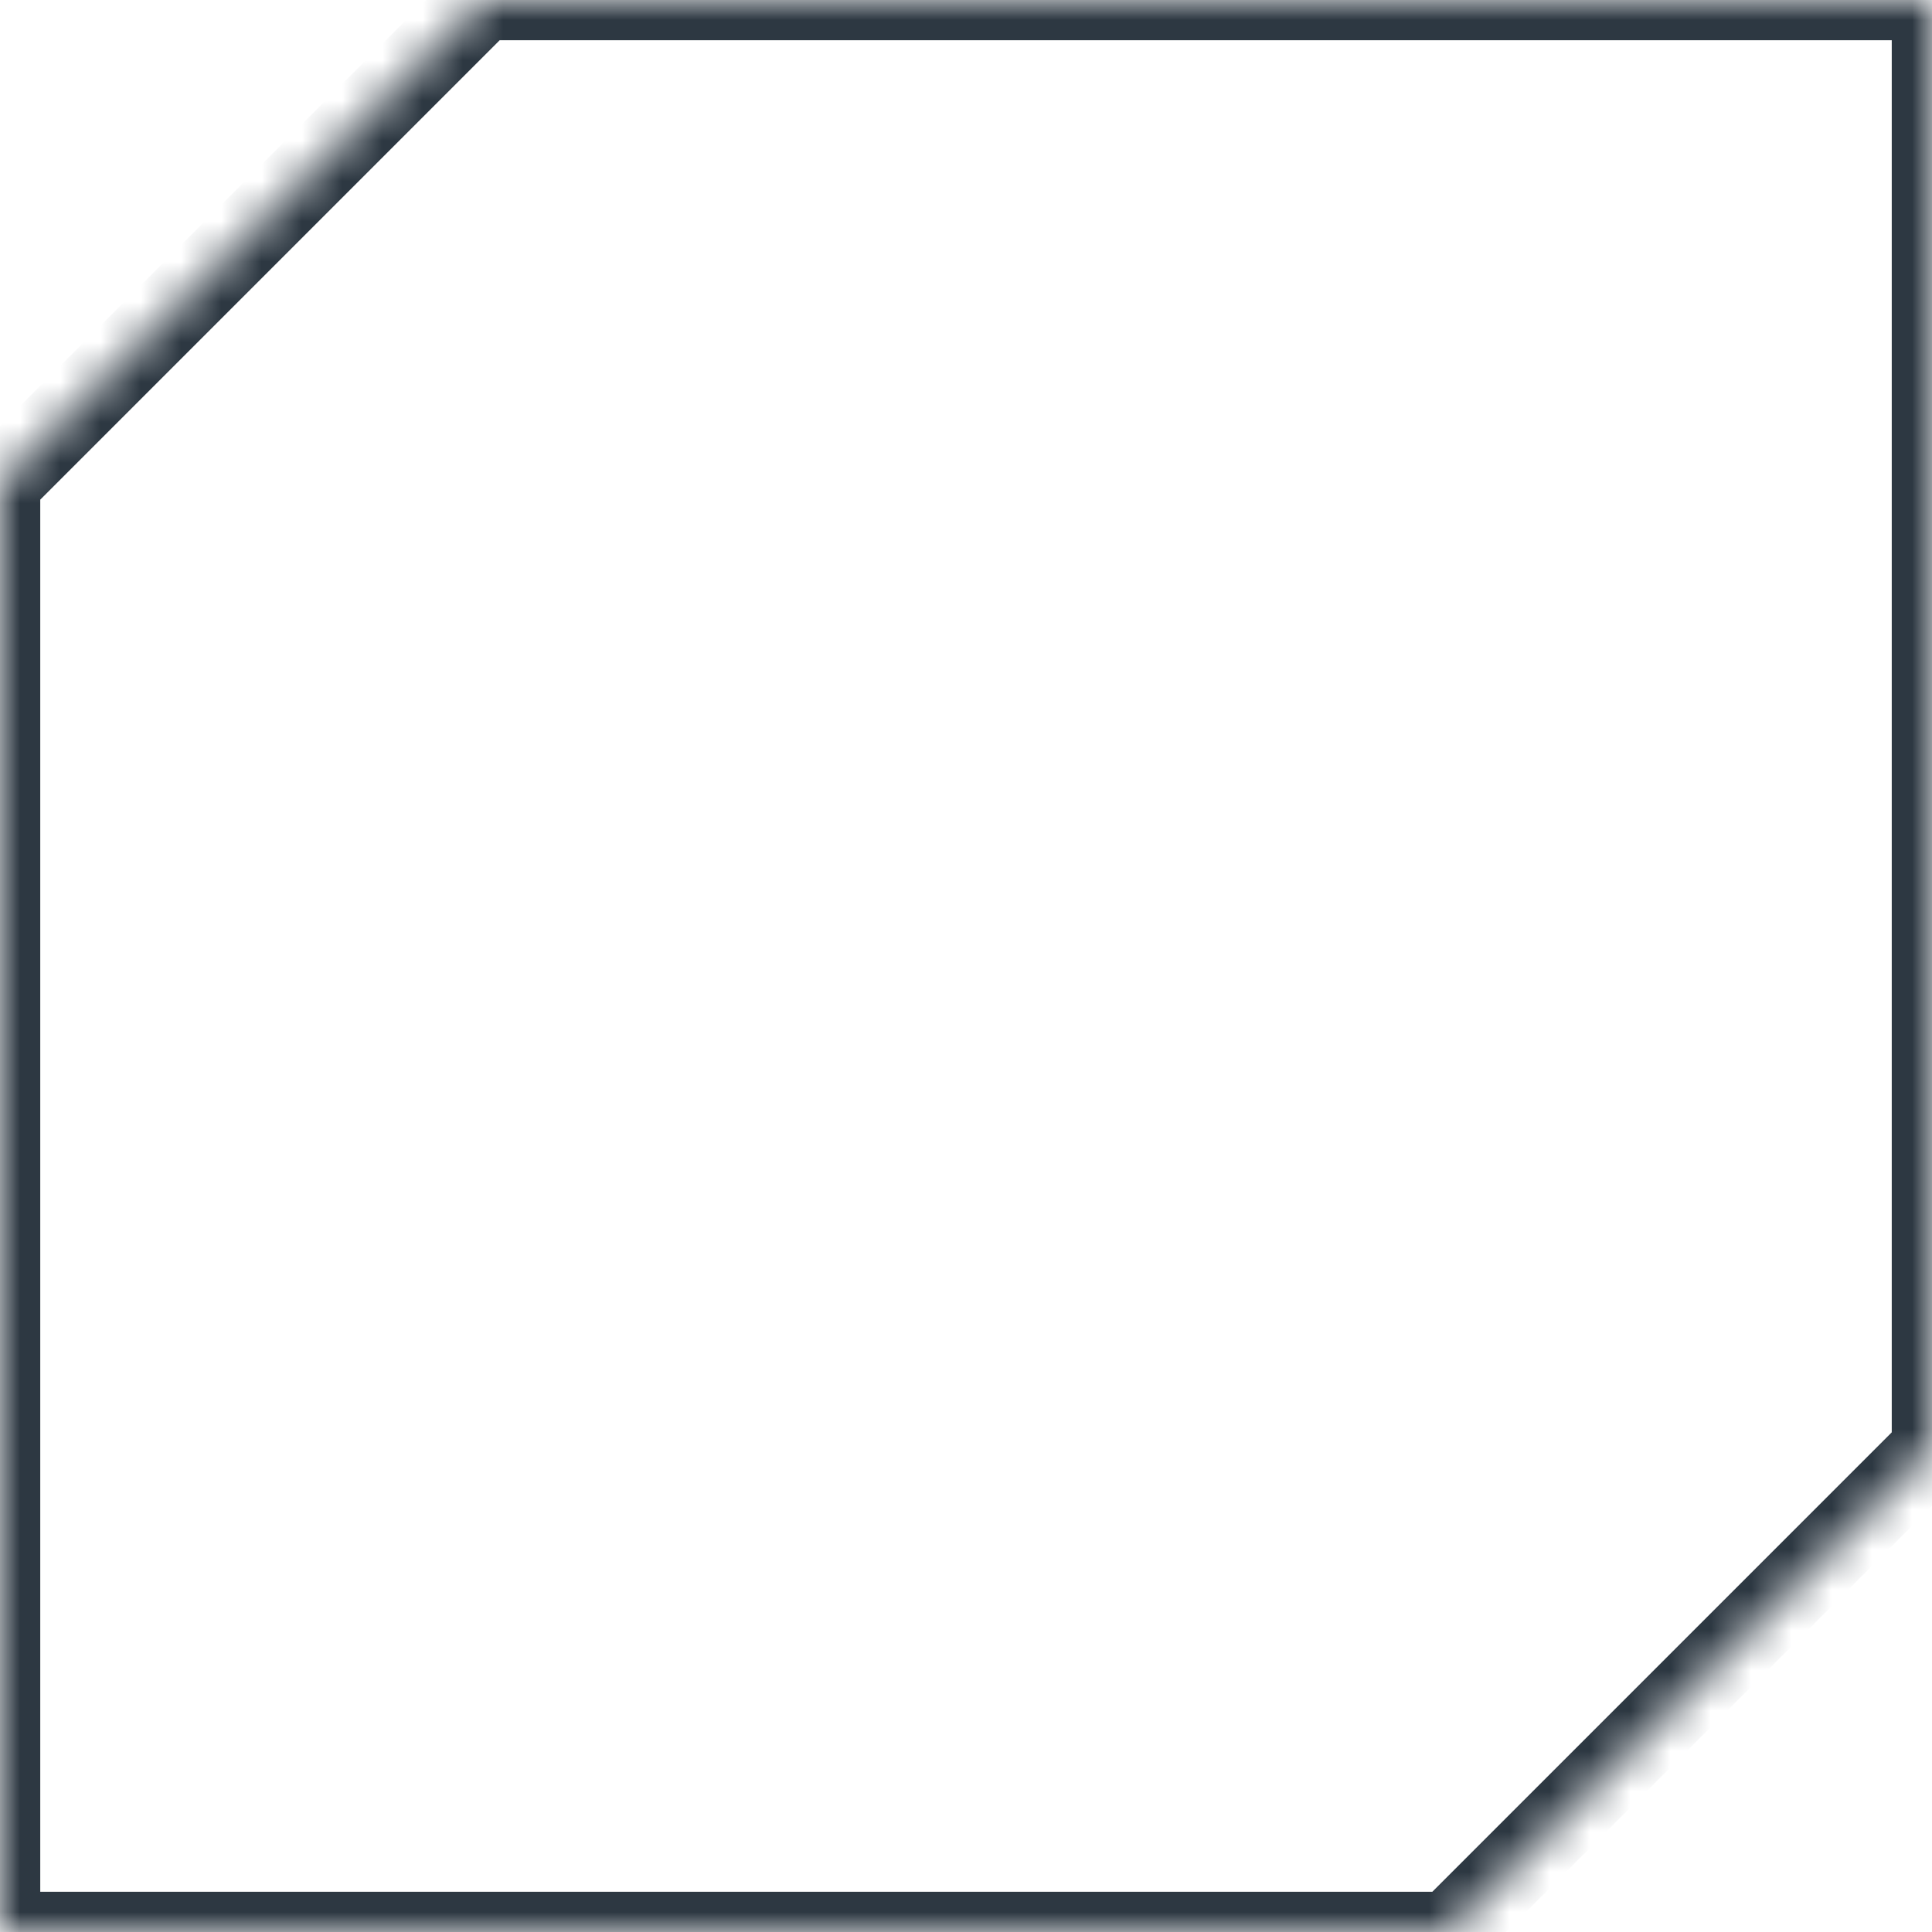 <svg width="48" height="48" viewBox="0 0 48 48" fill="none" xmlns="http://www.w3.org/2000/svg">
<mask id="path-3-inside-1_4339_311" fill="white">
<path fill-rule="evenodd" clip-rule="evenodd" d="M12 0L0 12V48H14H34H36L48 36V0H34H14H12Z"/>
</mask>
<path d="M0 12L-0.707 11.293L-1 11.586V12H0ZM12 0V-1H11.586L11.293 -0.707L12 0ZM0 48H-1V49H0V48ZM36 48V49H36.414L36.707 48.707L36 48ZM48 36L48.707 36.707L49 36.414V36H48ZM48 0H49V-1H48V0ZM0.707 12.707L12.707 0.707L11.293 -0.707L-0.707 11.293L0.707 12.707ZM1 48V12H-1V48H1ZM14 47H0V49H14V47ZM34 47H14V49H34V47ZM36 47H34V49H36V47ZM47.293 35.293L35.293 47.293L36.707 48.707L48.707 36.707L47.293 35.293ZM47 0V36H49V0H47ZM34 1H48V-1H34V1ZM14 1H34V-1H14V1ZM12 1H14V-1H12V1Z"
      fill="#2D3842" mask="url(#path-3-inside-1_4339_311)"/>
</svg>
